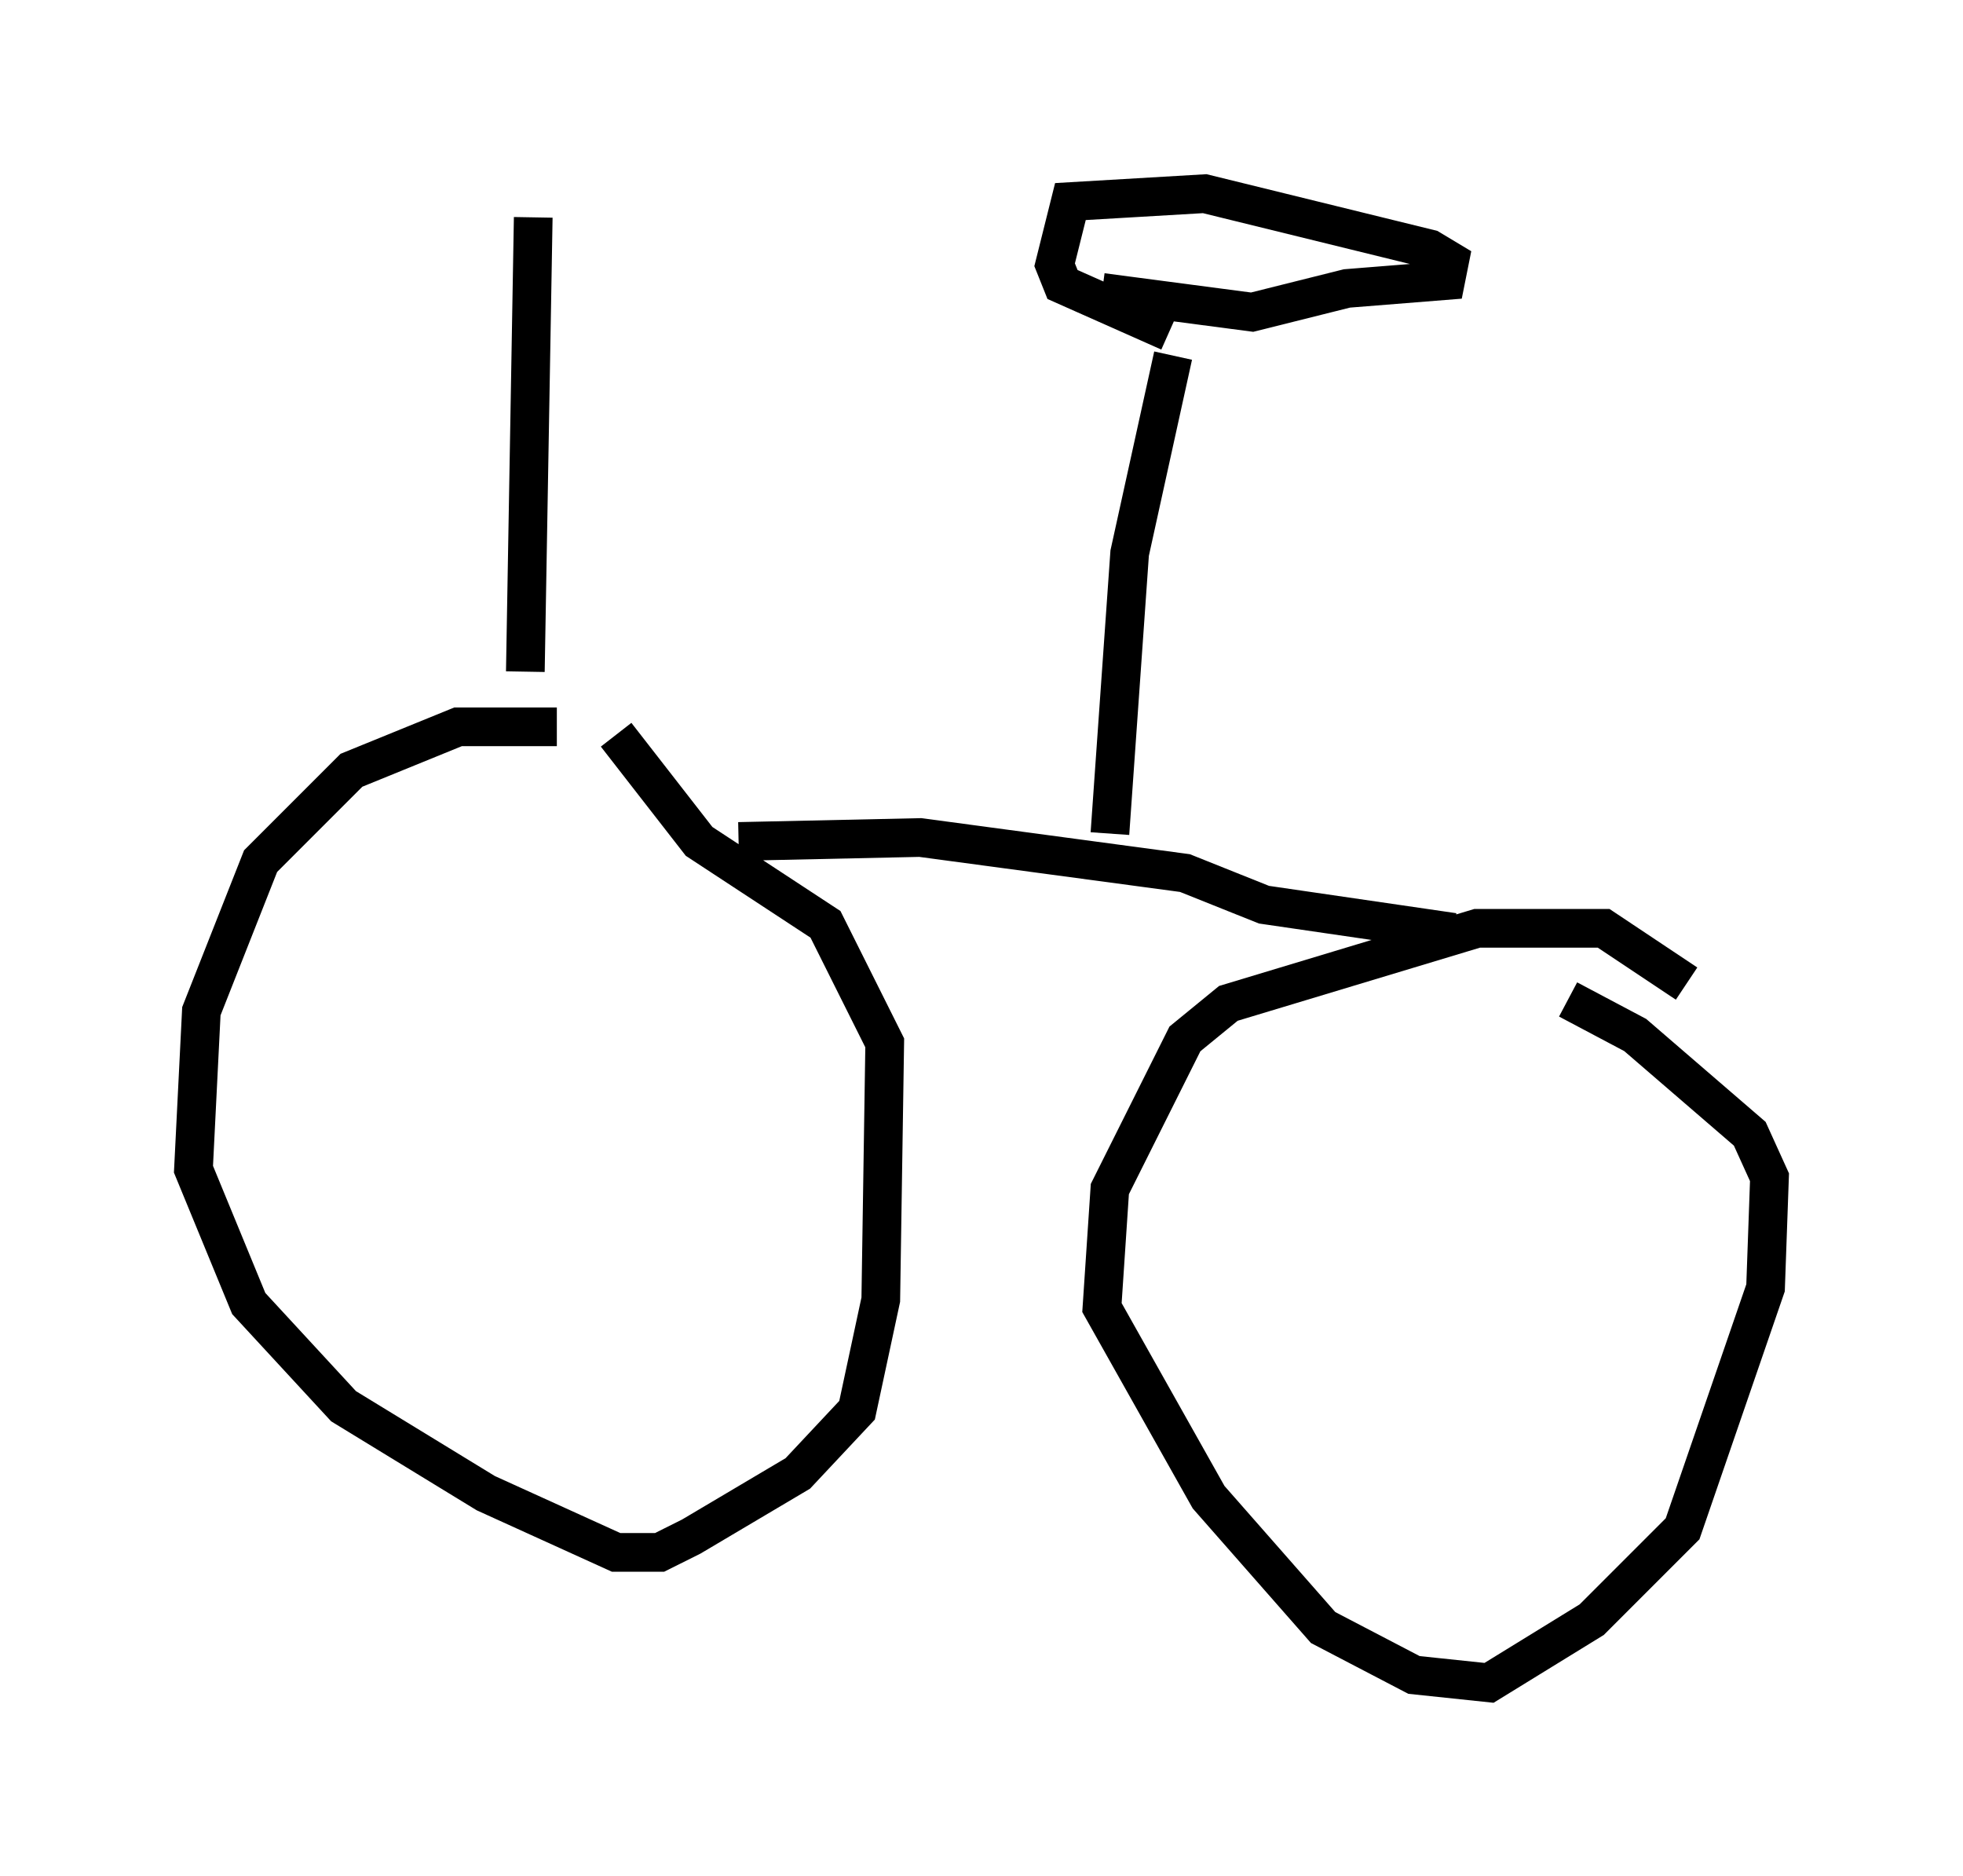 <?xml version="1.0" encoding="utf-8" ?>
<svg baseProfile="full" height="48.486" version="1.1" width="50.732" xmlns="http://www.w3.org/2000/svg" xmlns:ev="http://www.w3.org/2001/xml-events" xmlns:xlink="http://www.w3.org/1999/xlink"><defs /><rect fill="white" height="48.486" width="50.732" x="0" y="0" /><path d="M17.658, 20.415 m-3.267, -1.633 l-2.552, 0.0 -2.756, 1.123 l-2.348, 2.348 -1.531, 3.879 l-0.204, 4.083 1.429, 3.471 l2.45, 2.654 3.675, 2.246 l3.369, 1.531 1.123, 0.0 l0.817, -0.408 2.756, -1.633 l1.531, -1.633 0.613, -2.858 l0.102, -6.635 -1.531, -3.063 l-3.267, -2.144 -2.144, -2.756 m27.665, 6.431 l-2.144, -1.429 -3.267, 0.0 l-6.431, 1.94 -1.123, 0.919 l-1.94, 3.879 -0.204, 3.063 l2.756, 4.9 2.96, 3.369 l2.348, 1.225 1.94, 0.204 l2.654, -1.633 2.348, -2.348 l2.144, -6.227 0.102, -2.858 l-0.51, -1.123 -2.96, -2.552 l-1.735, -0.919 m-21.438, -4.083 l4.696, -0.102 6.84, 0.919 l2.042, 0.817 4.9, 0.715 m-8.881, -2.552 l0.51, -7.248 1.123, -5.104 m-0.102, -0.613 l-2.756, -1.225 -0.204, -0.51 l0.408, -1.633 3.471, -0.204 l5.819, 1.429 0.51, 0.306 l-0.102, 0.51 -2.552, 0.204 l-2.45, 0.613 -3.879, -0.51 m-14.904, 9.8 l0.204, -11.74 " fill="none" stroke="black" stroke-width="1" /></svg>